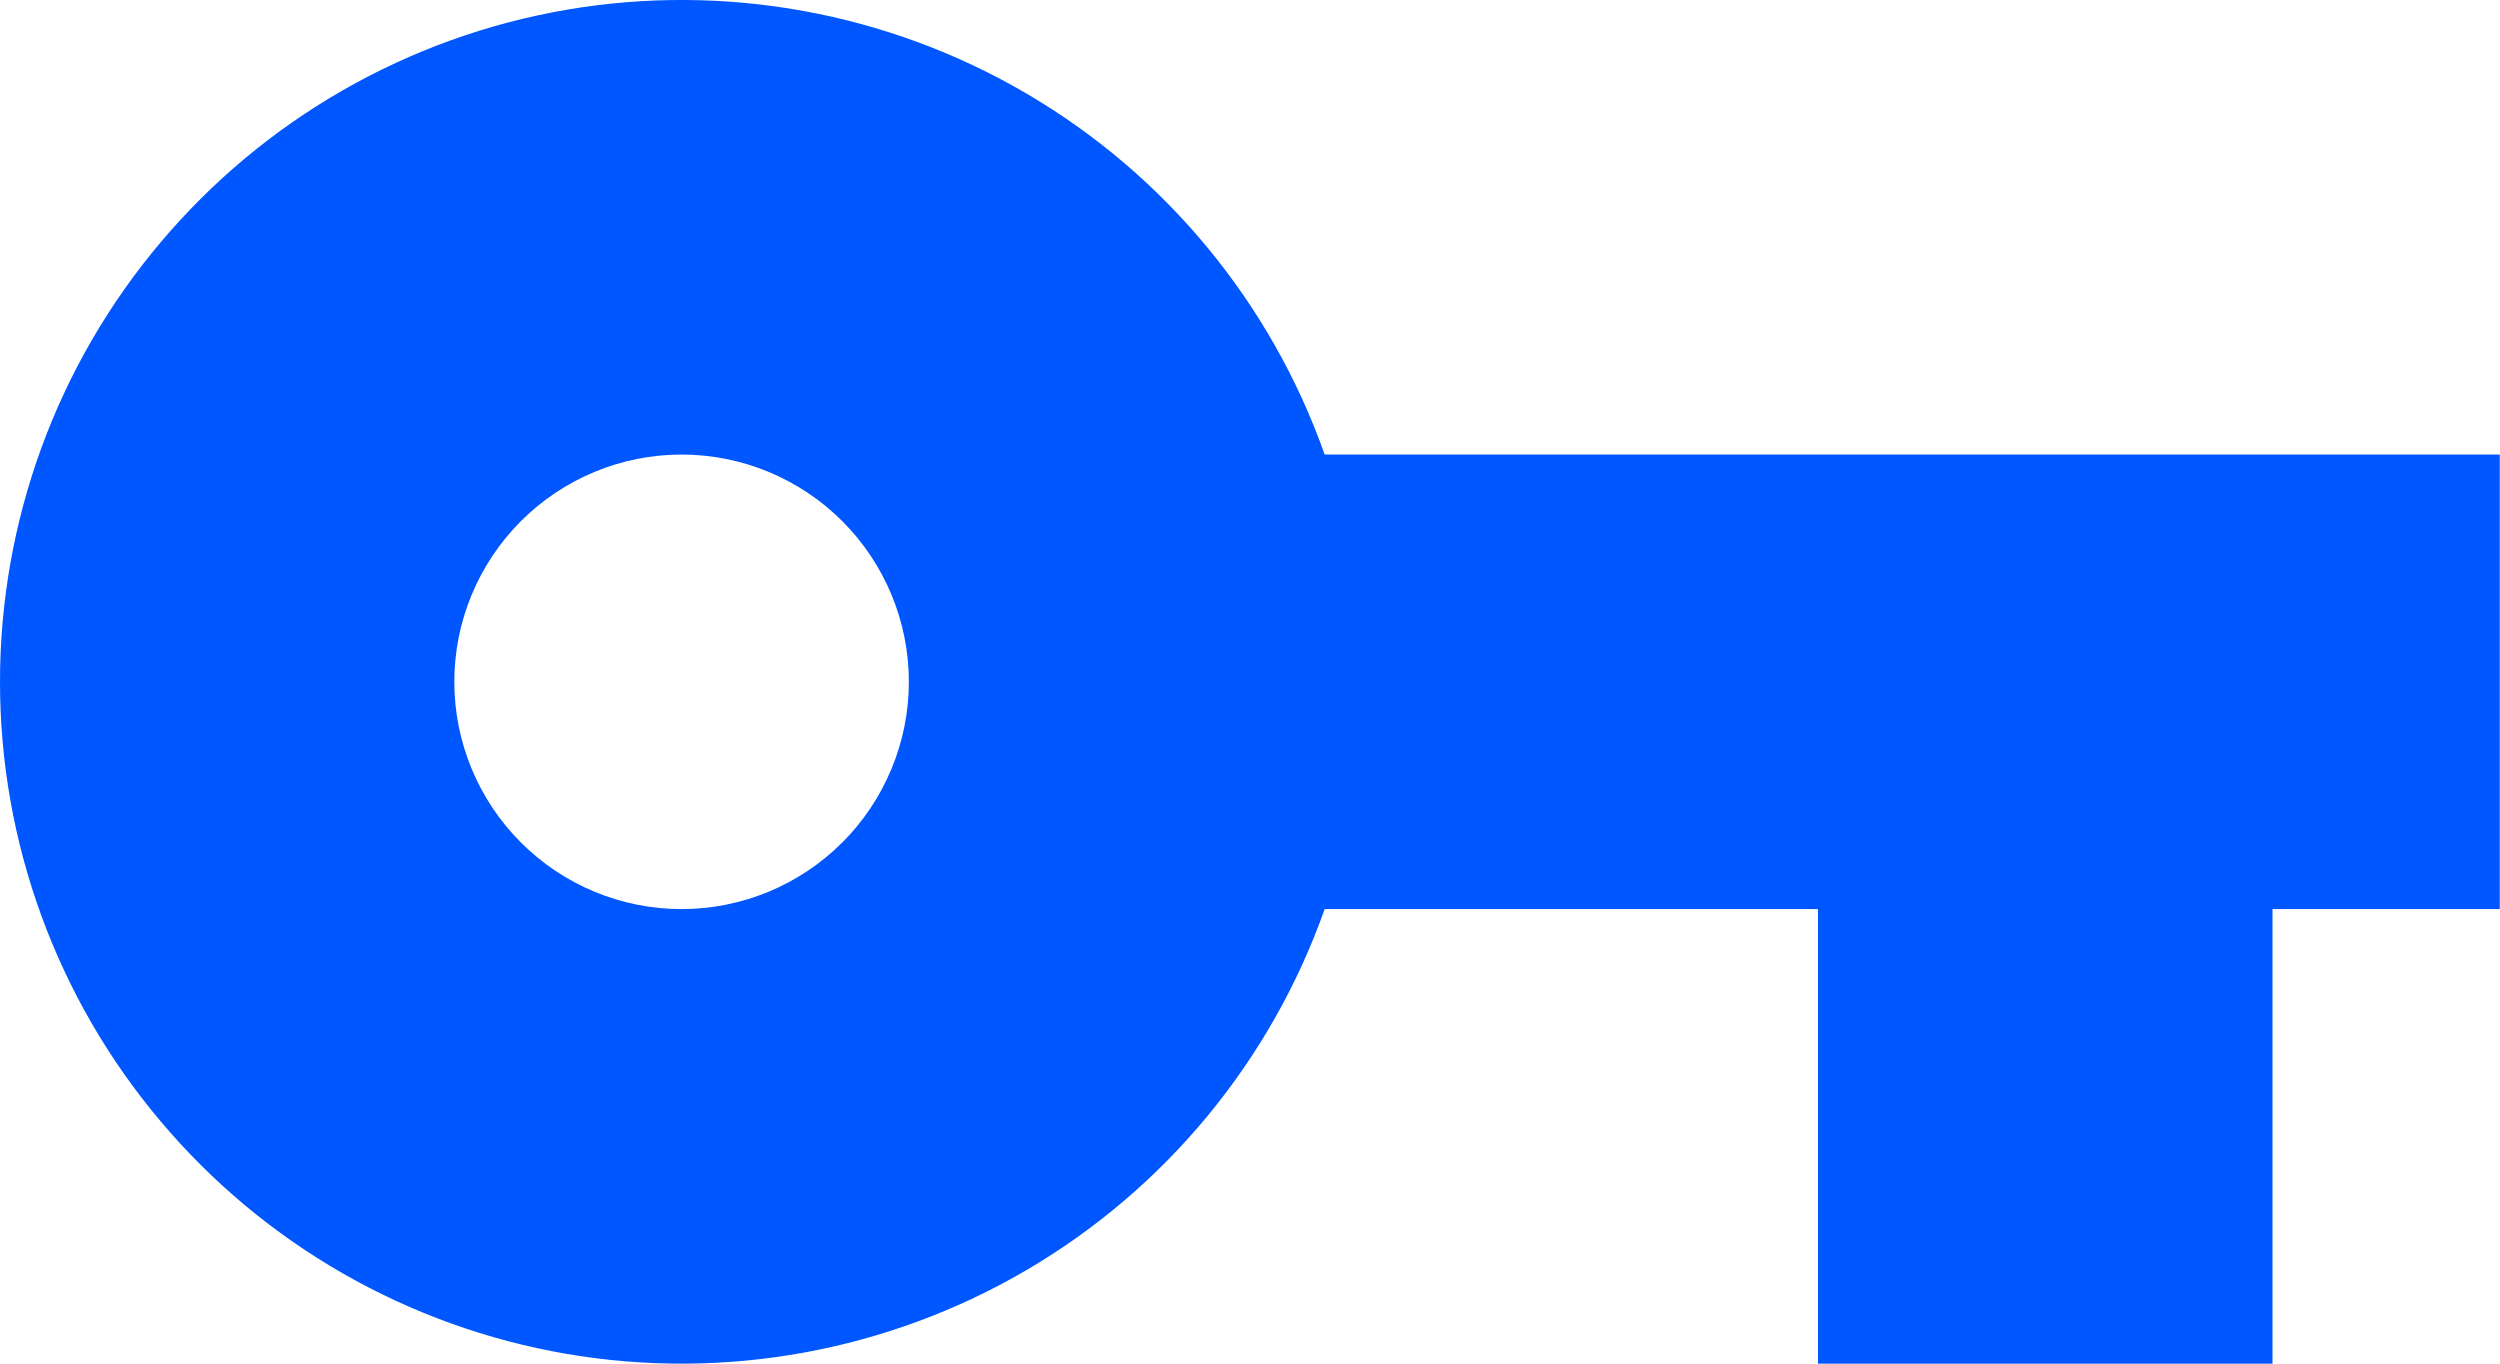 <svg xmlns="http://www.w3.org/2000/svg" width="22" height="12" viewBox="0 0 22 12" fill="none">
<path d="M15.998 8H11.657C11.185 9.334 10.257 10.459 9.036 11.175C7.815 11.891 6.38 12.153 4.985 11.914C3.59 11.674 2.325 10.95 1.413 9.867C0.5 8.785 0 7.415 0 6C0 4.585 0.5 3.215 1.413 2.133C2.325 1.051 3.59 0.326 4.985 0.086C6.38 -0.153 7.815 0.109 9.036 0.825C10.257 1.541 11.185 2.666 11.657 4H21.998V8H19.998V12H15.998V8ZM5.998 8C6.528 8 7.037 7.789 7.412 7.414C7.787 7.039 7.998 6.53 7.998 6C7.998 5.47 7.787 4.961 7.412 4.586C7.037 4.211 6.528 4 5.998 4C5.467 4 4.959 4.211 4.584 4.586C4.209 4.961 3.998 5.47 3.998 6C3.998 6.53 4.209 7.039 4.584 7.414C4.959 7.789 5.467 8 5.998 8Z" fill="#0056FF"/>
</svg>